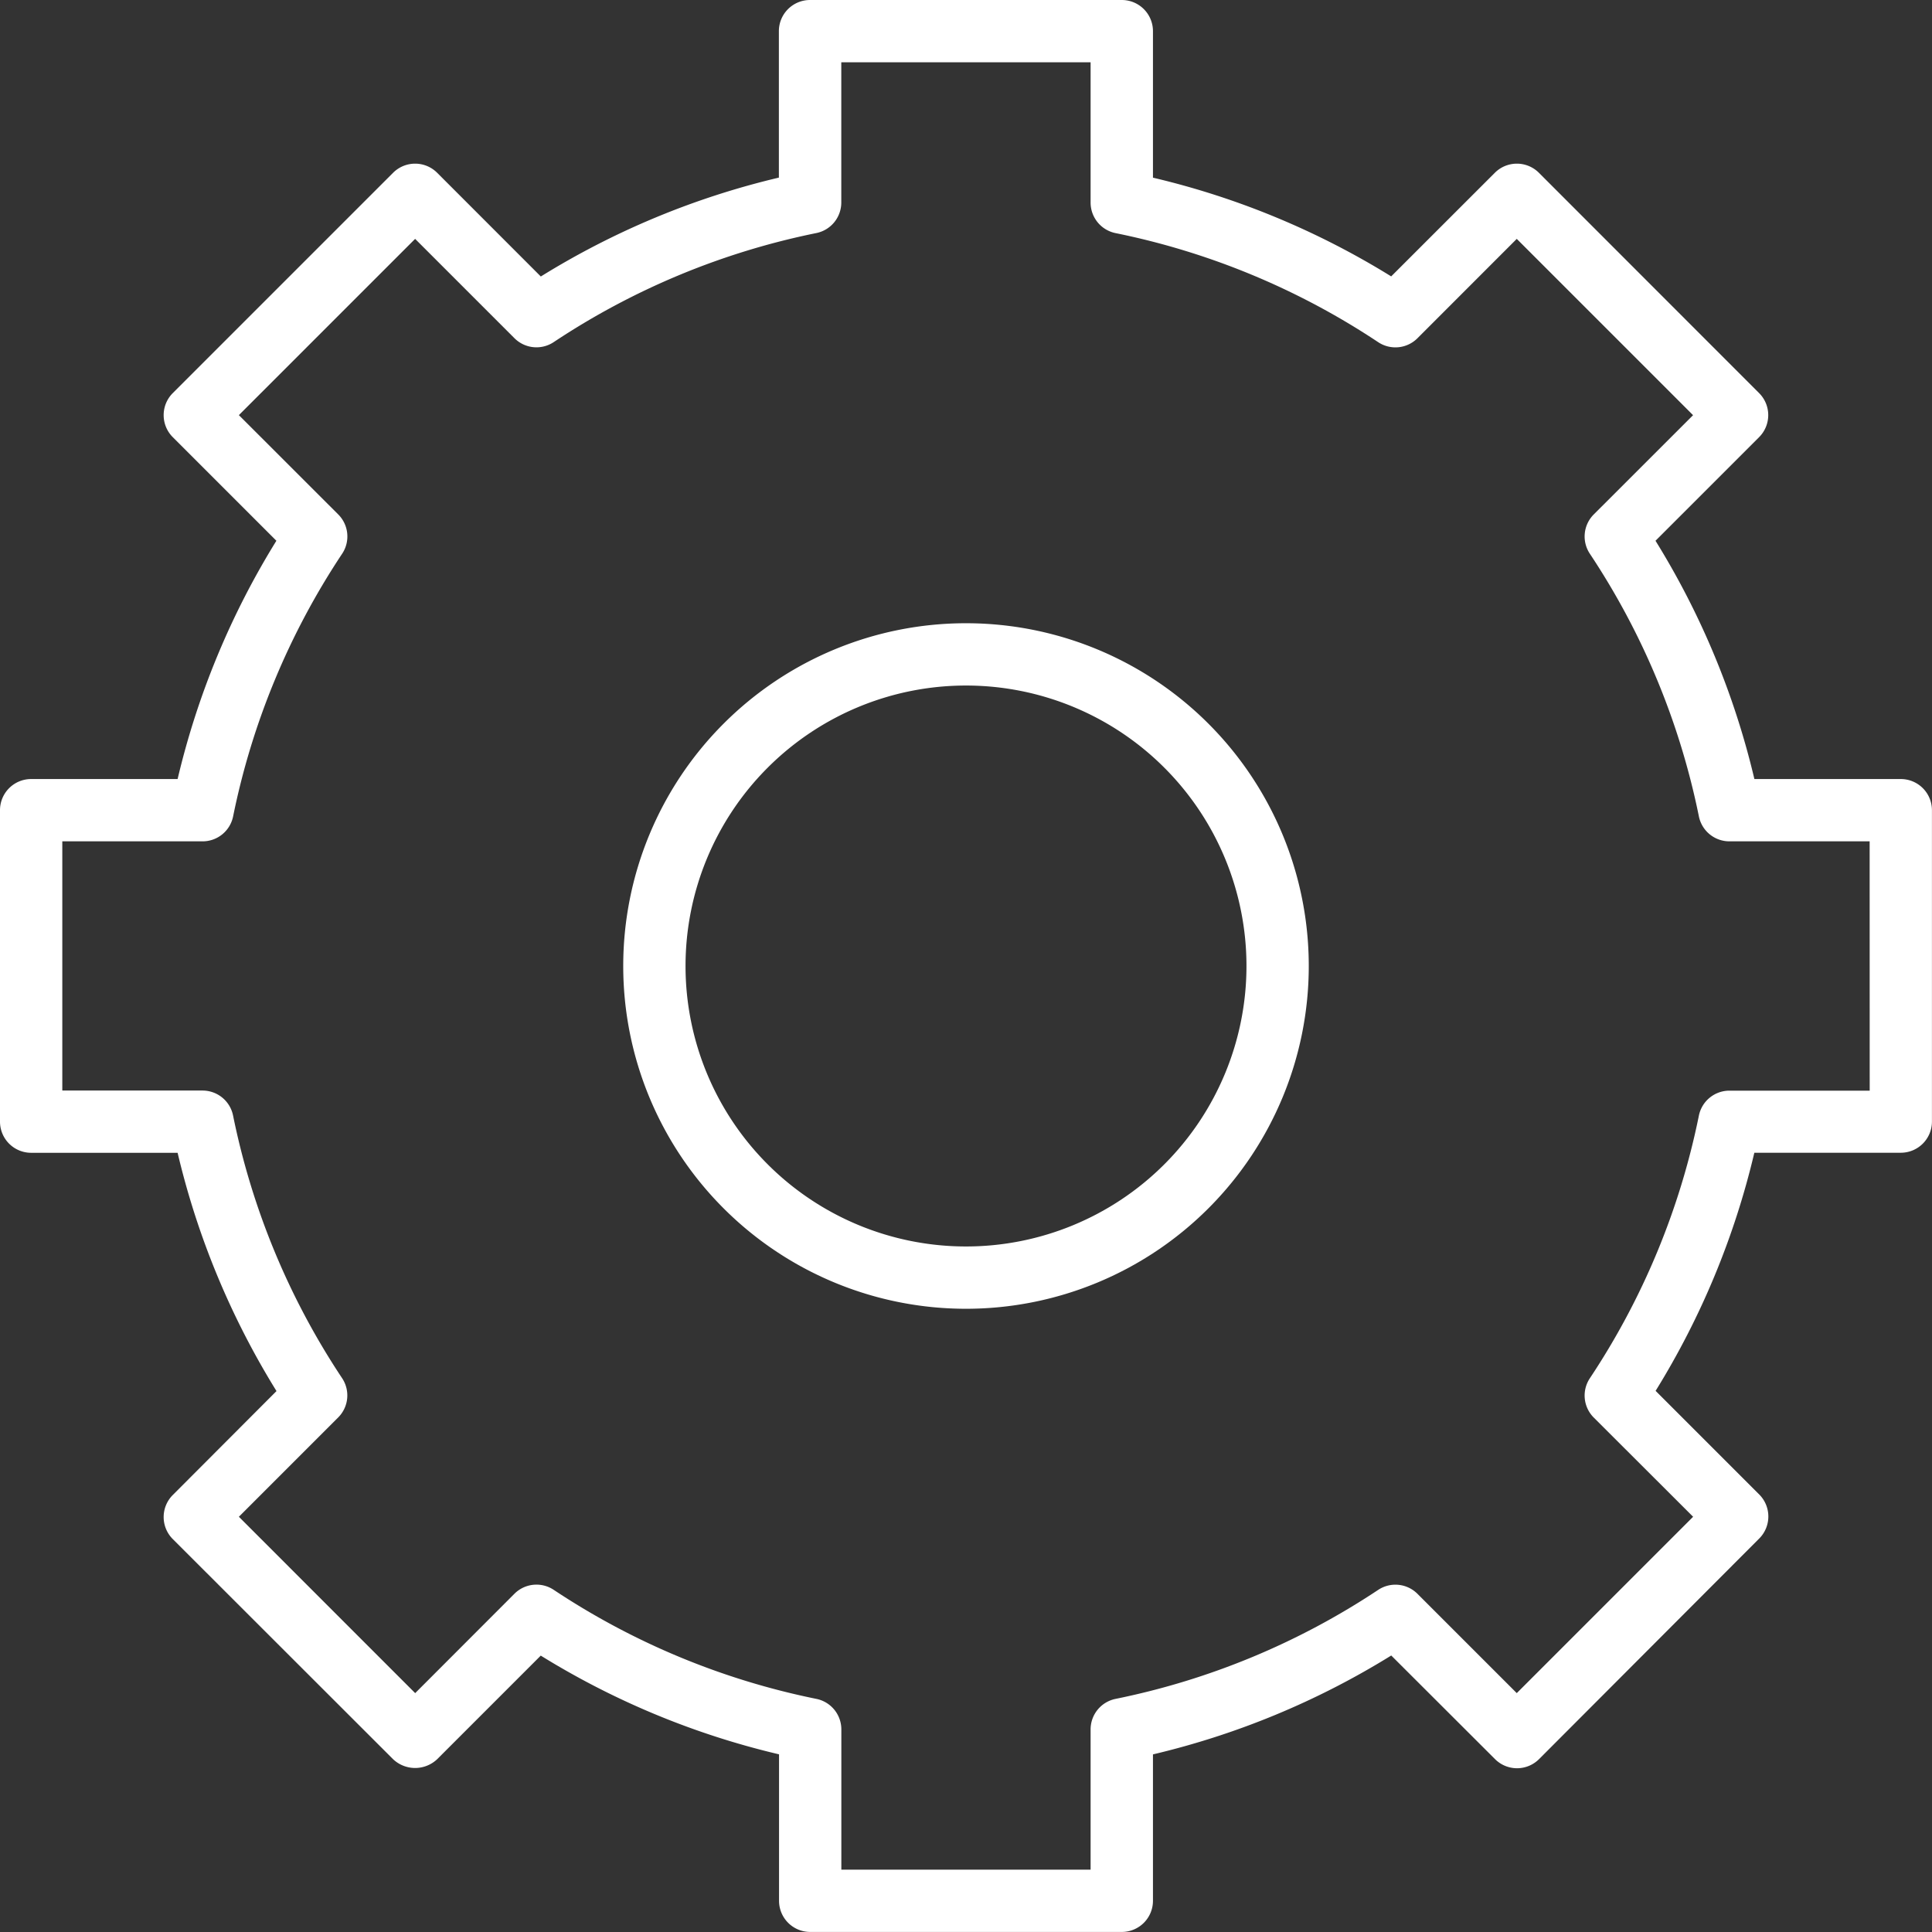 <svg id="_001-settings" data-name="001-settings" xmlns="http://www.w3.org/2000/svg" width="35.538" height="35.538" viewBox="0 0 35.538 35.538">
  <rect x="0" y="0" width="35.538" height="35.538" fill="#333333" stroke="none"/>
  <g id="Group_5" data-name="Group 5">
    <g id="Group_4" data-name="Group 4">
      <path id="Path_7" data-name="Path 7" d="M34.965,14.33H32.271a14.755,14.755,0,0,0-1.819-4.383l1.906-1.906a.573.573,0,0,0,0-.81L28.307,3.178a.573.573,0,0,0-.81,0L25.59,5.084a14.739,14.739,0,0,0-4.382-1.816V.573A.573.573,0,0,0,20.635,0H14.9a.573.573,0,0,0-.573.573V3.267A14.738,14.738,0,0,0,9.948,5.086L8.041,3.178a.573.573,0,0,0-.81,0L3.178,7.231a.573.573,0,0,0,0,.81L5.084,9.947A14.754,14.754,0,0,0,3.267,14.33H.573A.573.573,0,0,0,0,14.9v5.732a.573.573,0,0,0,.573.573H3.267a14.755,14.755,0,0,0,1.819,4.383L3.178,27.5a.573.573,0,0,0,0,.81L7.231,32.36a.59.59,0,0,0,.81,0l1.906-1.906a14.754,14.754,0,0,0,4.383,1.816v2.694a.573.573,0,0,0,.573.573h5.732a.573.573,0,0,0,.573-.573V32.271a14.755,14.755,0,0,0,4.383-1.819L27.5,32.358a.573.573,0,0,0,.81,0L32.36,28.3a.573.573,0,0,0,0-.81l-1.906-1.906a14.753,14.753,0,0,0,1.816-4.38h2.694a.573.573,0,0,0,.573-.573V14.9A.573.573,0,0,0,34.965,14.33Zm-.573,5.732H31.812a.573.573,0,0,0-.562.459,13.618,13.618,0,0,1-2.006,4.832.573.573,0,0,0,.072.722L31.144,27.9,27.9,31.144l-1.827-1.827a.573.573,0,0,0-.722-.072A13.618,13.618,0,0,1,20.52,31.25a.573.573,0,0,0-.459.562v2.579H15.476V31.812a.573.573,0,0,0-.459-.562,13.618,13.618,0,0,1-4.832-2.006.573.573,0,0,0-.722.072L7.637,31.144,4.394,27.9l1.827-1.827a.573.573,0,0,0,.072-.722,13.618,13.618,0,0,1-2.006-4.832.573.573,0,0,0-.561-.459H1.146V15.476H3.726a.573.573,0,0,0,.562-.459,13.618,13.618,0,0,1,2.006-4.832.573.573,0,0,0-.072-.722L4.394,7.636,7.636,4.394,9.463,6.221a.573.573,0,0,0,.722.072,13.622,13.622,0,0,1,4.831-2.006.573.573,0,0,0,.459-.561V1.146h4.586V3.726a.573.573,0,0,0,.459.562,13.622,13.622,0,0,1,4.831,2.006.573.573,0,0,0,.722-.072L27.9,4.394l3.243,3.243L29.316,9.463a.573.573,0,0,0-.072.722,13.618,13.618,0,0,1,2.006,4.832.573.573,0,0,0,.562.459h2.579Z" fill="#fff"/>
    </g>
  </g>
  <g id="Group_7" data-name="Group 7" transform="translate(11.464 11.464)">
    <g id="Group_6" data-name="Group 6">
      <path id="Path_8" data-name="Path 8" d="M166.305,160a6.305,6.305,0,1,0,6.305,6.305A6.305,6.305,0,0,0,166.305,160Zm0,11.464a5.159,5.159,0,1,1,5.159-5.159A5.159,5.159,0,0,1,166.305,171.464Z" transform="translate(-160 -160)" fill="#fff"/>
    </g>
  </g>
</svg>
